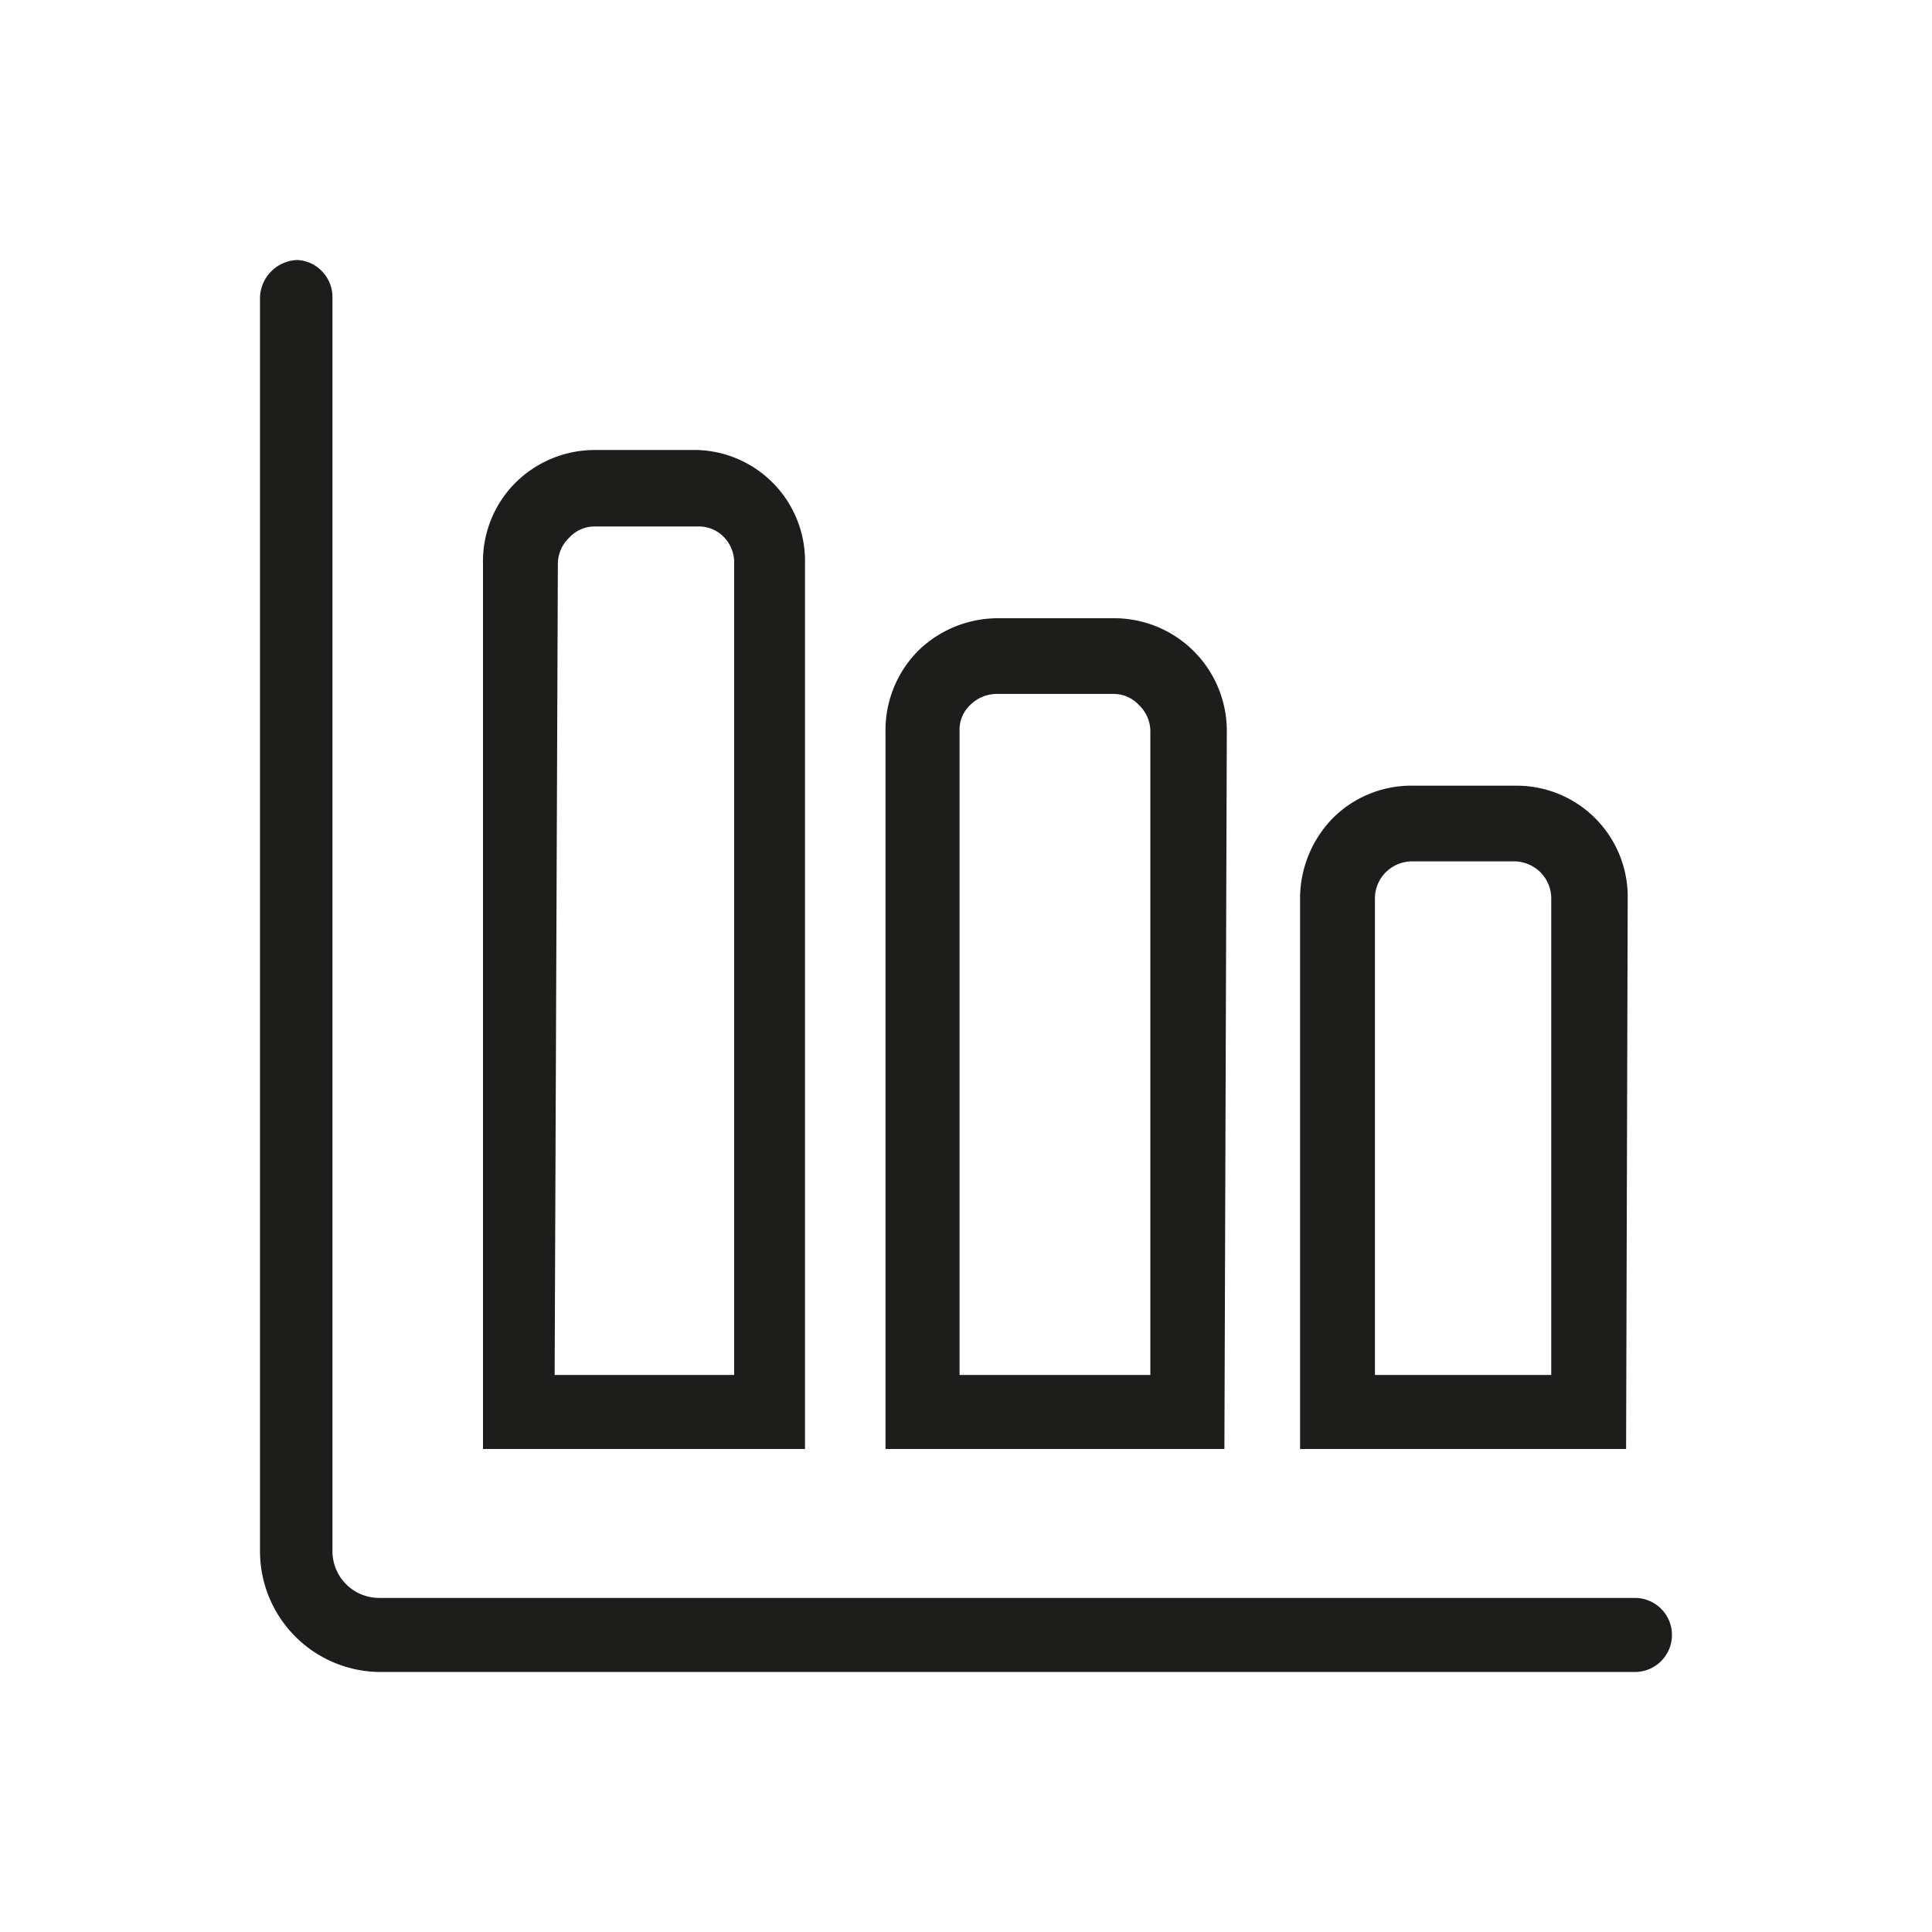 <svg xmlns="http://www.w3.org/2000/svg" viewBox="0 0 24 24"><defs><style>.cls-1{fill:none;}.cls-2{fill:#1d1d1b;}</style></defs><g id="Слой_2" data-name="Слой 2"><g id="Line"><g id="Chart_Line" data-name="Chart/Line"><rect class="cls-1" width="24" height="24"/><path class="cls-2" d="M20.31,20.77H4.73a1.5,1.5,0,0,1-1.5-1.5V3.69a.48.48,0,0,1,.46-.46A.45.45,0,0,1,4,3.37a.46.46,0,0,1,.13.32V19.27a.58.58,0,0,0,.58.58H20.31a.46.46,0,0,1,.32.13.46.46,0,0,1,0,.66A.46.46,0,0,1,20.31,20.77Z"/><path class="cls-2" d="M10,18H6V7a1.38,1.38,0,0,1,.4-1,1.4,1.4,0,0,1,1-.41H8.66A1.38,1.38,0,0,1,10,7Zm-3.11-.92H9.12V7A.45.45,0,0,0,9,6.68a.43.43,0,0,0-.32-.14H7.39a.43.43,0,0,0-.32.14A.45.45,0,0,0,6.93,7Z"/><path class="cls-2" d="M15.21,18H11V9.08a1.4,1.4,0,0,1,.41-1,1.42,1.42,0,0,1,1-.4h1.45a1.4,1.4,0,0,1,1.38,1.38Zm-3.29-.92h2.37v-8a.45.45,0,0,0-.14-.32.43.43,0,0,0-.32-.14H12.38a.47.47,0,0,0-.33.14.42.42,0,0,0-.13.32Z"/><path class="cls-2" d="M20.2,18H16.15V11.16a1.43,1.43,0,0,1,.41-1,1.38,1.38,0,0,1,1-.4h1.27a1.38,1.38,0,0,1,1.39,1.38Zm-3.12-.92h2.19V11.16a.46.46,0,0,0-.13-.32.47.47,0,0,0-.33-.14H17.54a.47.47,0,0,0-.33.14.46.46,0,0,0-.13.32Z"/></g></g></g></svg>